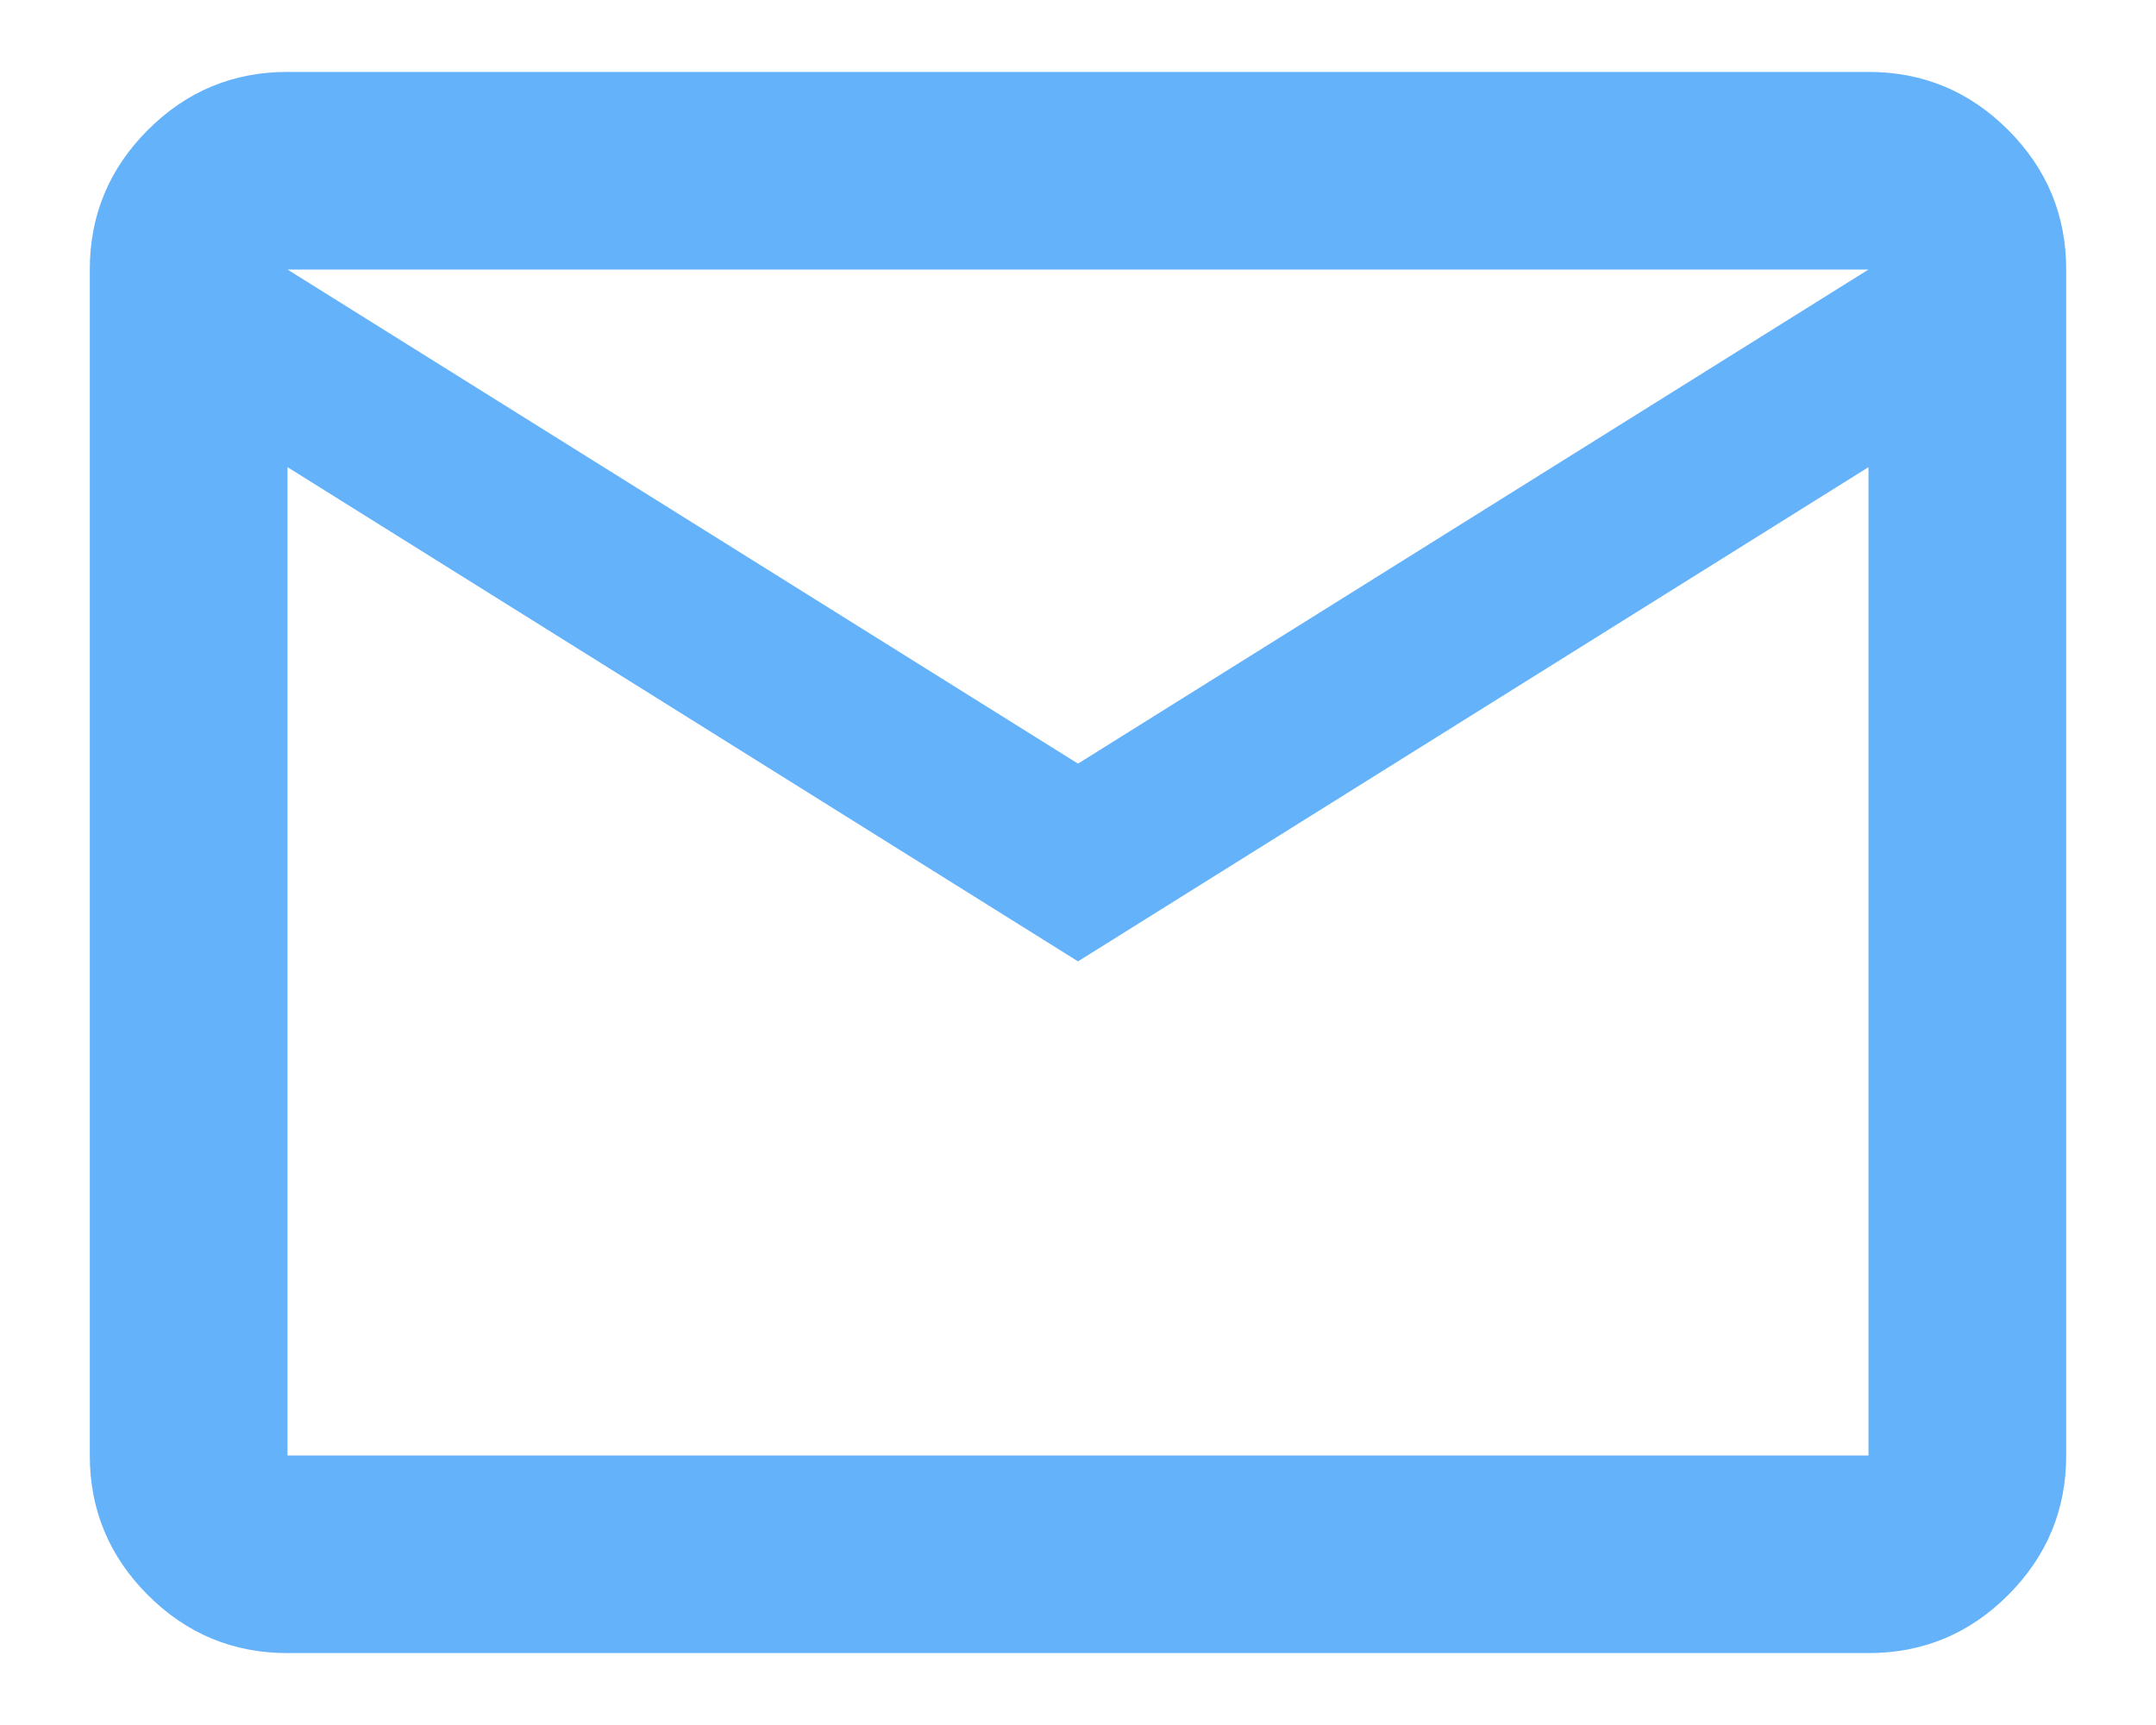 <svg width="20" height="16" viewBox="0 0 20 16" fill="none" xmlns="http://www.w3.org/2000/svg">
<path d="M2.667 15.333C2.163 15.333 1.731 15.154 1.372 14.795C1.013 14.436 0.833 14.004 0.833 13.5V2.5C0.833 1.996 1.013 1.564 1.372 1.205C1.731 0.846 2.163 0.667 2.667 0.667H17.333C17.837 0.667 18.269 0.846 18.628 1.205C18.987 1.564 19.167 1.996 19.167 2.5V13.5C19.167 14.004 18.987 14.436 18.628 14.795C18.269 15.154 17.837 15.333 17.333 15.333H2.667ZM10 8.917L2.667 4.333V13.5H17.333V4.333L10 8.917ZM10 7.083L17.333 2.5H2.667L10 7.083ZM2.667 4.333V2.5V13.5V4.333Z" fill="#64B2FA"/>
</svg>
